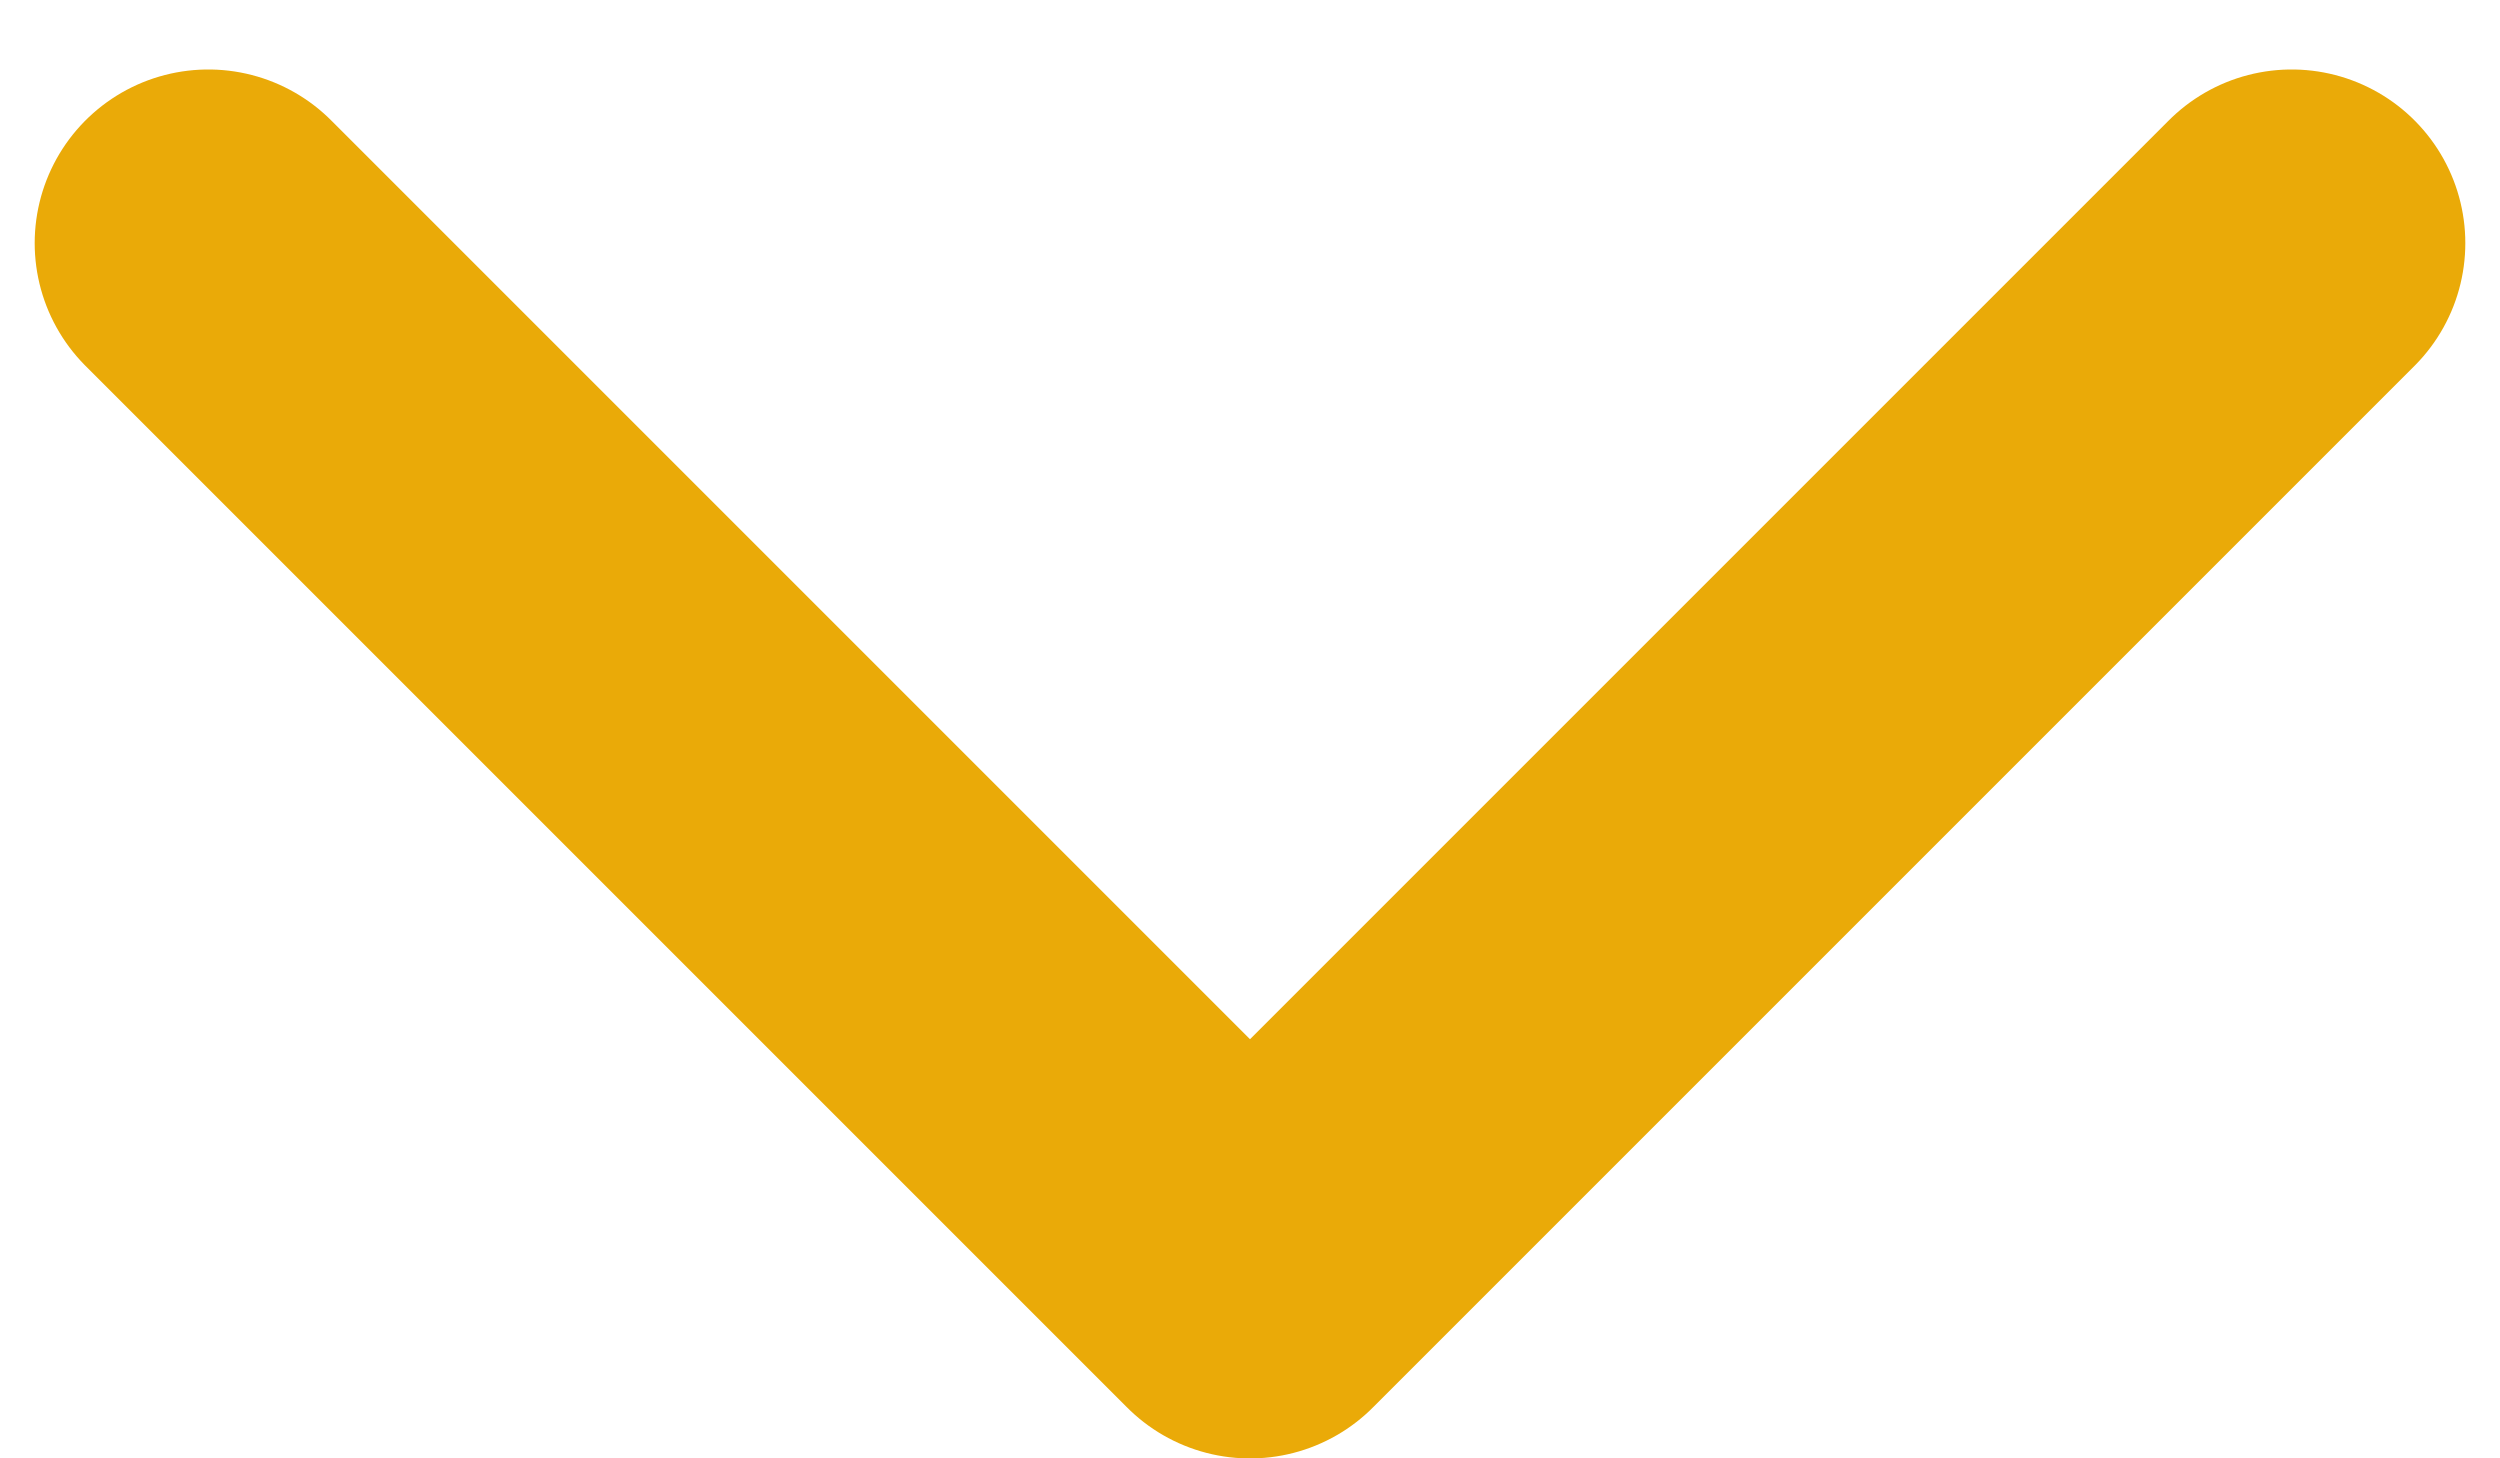<svg width="12" height="7" viewBox="0 0 12 7" fill="none" xmlns="http://www.w3.org/2000/svg">
<path d="M1 1.167L6 6.167L11 1.167" stroke="#EAAA08" stroke-width="1.667" stroke-linecap="round" stroke-linejoin="round"/>
</svg>
